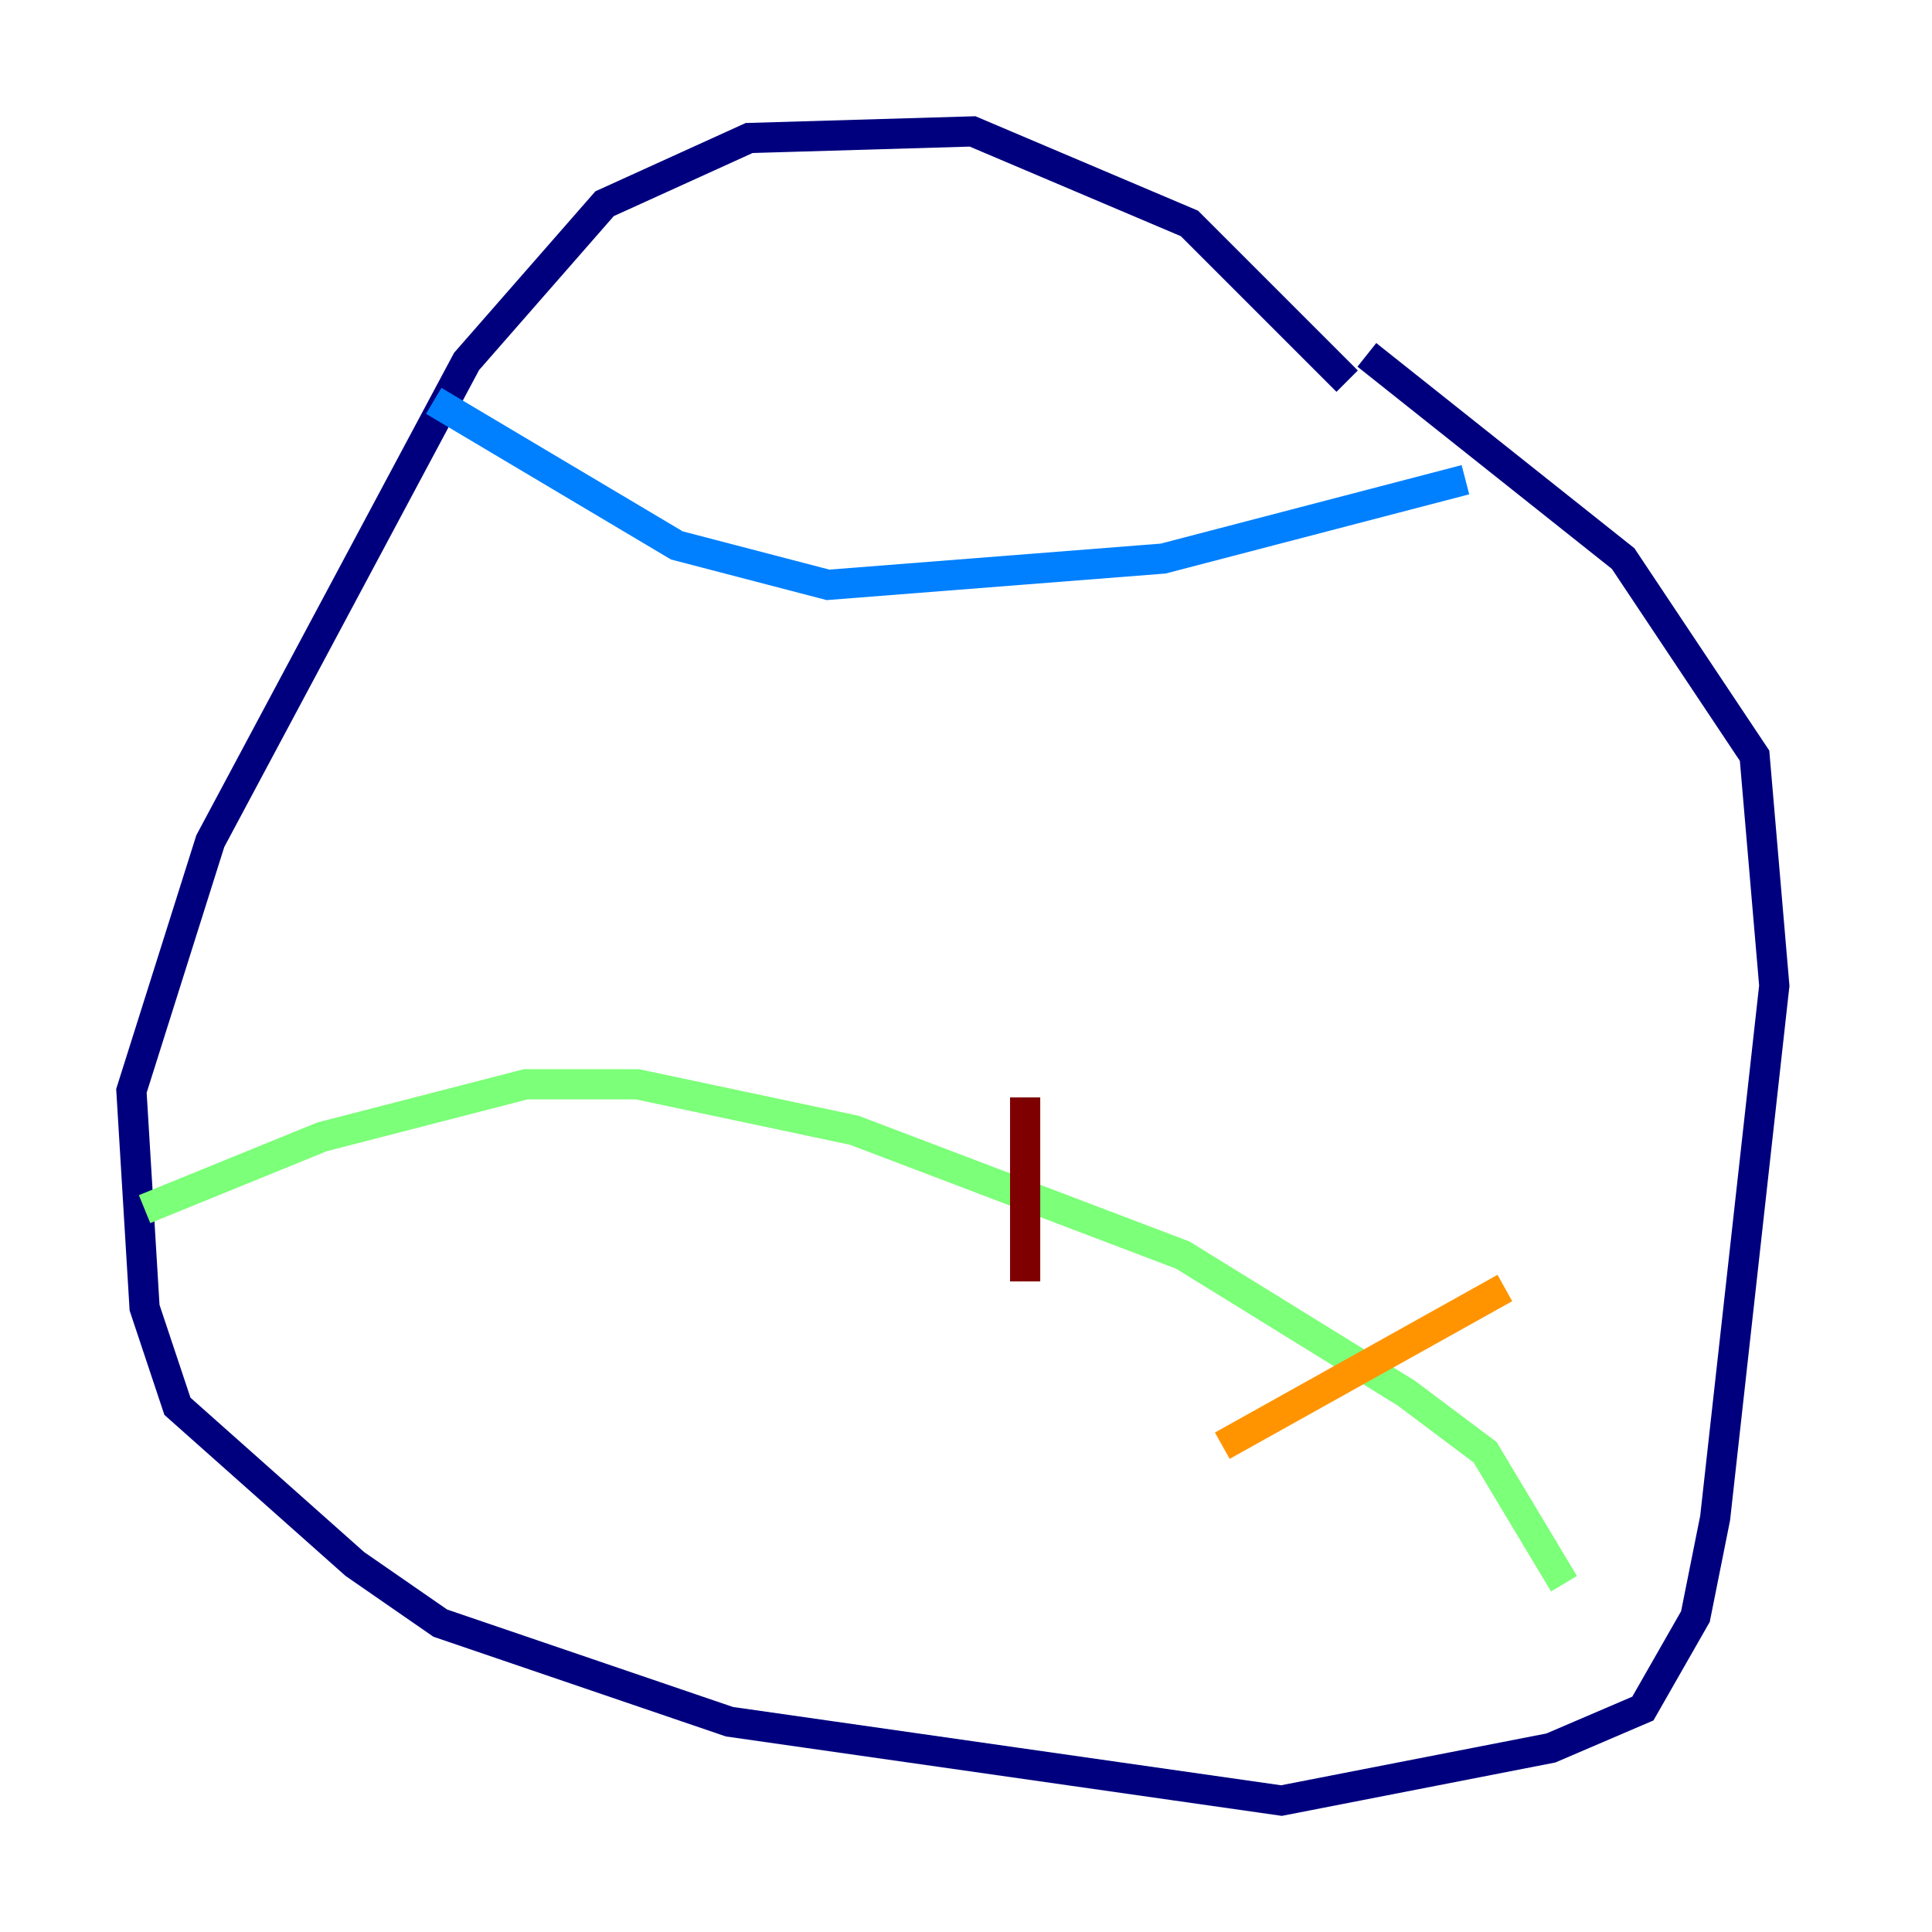 <?xml version="1.0" encoding="utf-8" ?>
<svg baseProfile="tiny" height="128" version="1.2" viewBox="0,0,128,128" width="128" xmlns="http://www.w3.org/2000/svg" xmlns:ev="http://www.w3.org/2001/xml-events" xmlns:xlink="http://www.w3.org/1999/xlink"><defs /><polyline fill="none" points="89.252,25.252 78.803,14.803 64.435,8.707 49.633,9.143 40.054,13.497 30.912,23.946 13.932,55.728 8.707,72.272 9.578,86.639 11.755,93.17 23.51,103.619 29.17,107.537 48.327,114.068 84.898,119.293 102.748,115.809 108.844,113.197 112.326,107.102 113.633,100.571 117.551,65.306 116.245,50.068 107.537,37.007 90.558,23.51" stroke="#00007f" stroke-width="2" /><polyline fill="none" points="28.735,26.558 44.843,36.136 54.857,38.748 77.061,37.007 97.088,31.782" stroke="#0080ff" stroke-width="2" /><polyline fill="none" points="9.578,80.109 21.333,75.32 34.83,71.837 42.231,71.837 56.599,74.884 78.367,83.156 93.17,92.299 98.395,96.218 103.619,104.925" stroke="#7cff79" stroke-width="2" /><polyline fill="none" points="99.701,85.333 80.98,95.782" stroke="#ff9400" stroke-width="2" /><polyline fill="none" points="67.918,72.707 67.918,84.898" stroke="#7f0000" stroke-width="2" /></svg>